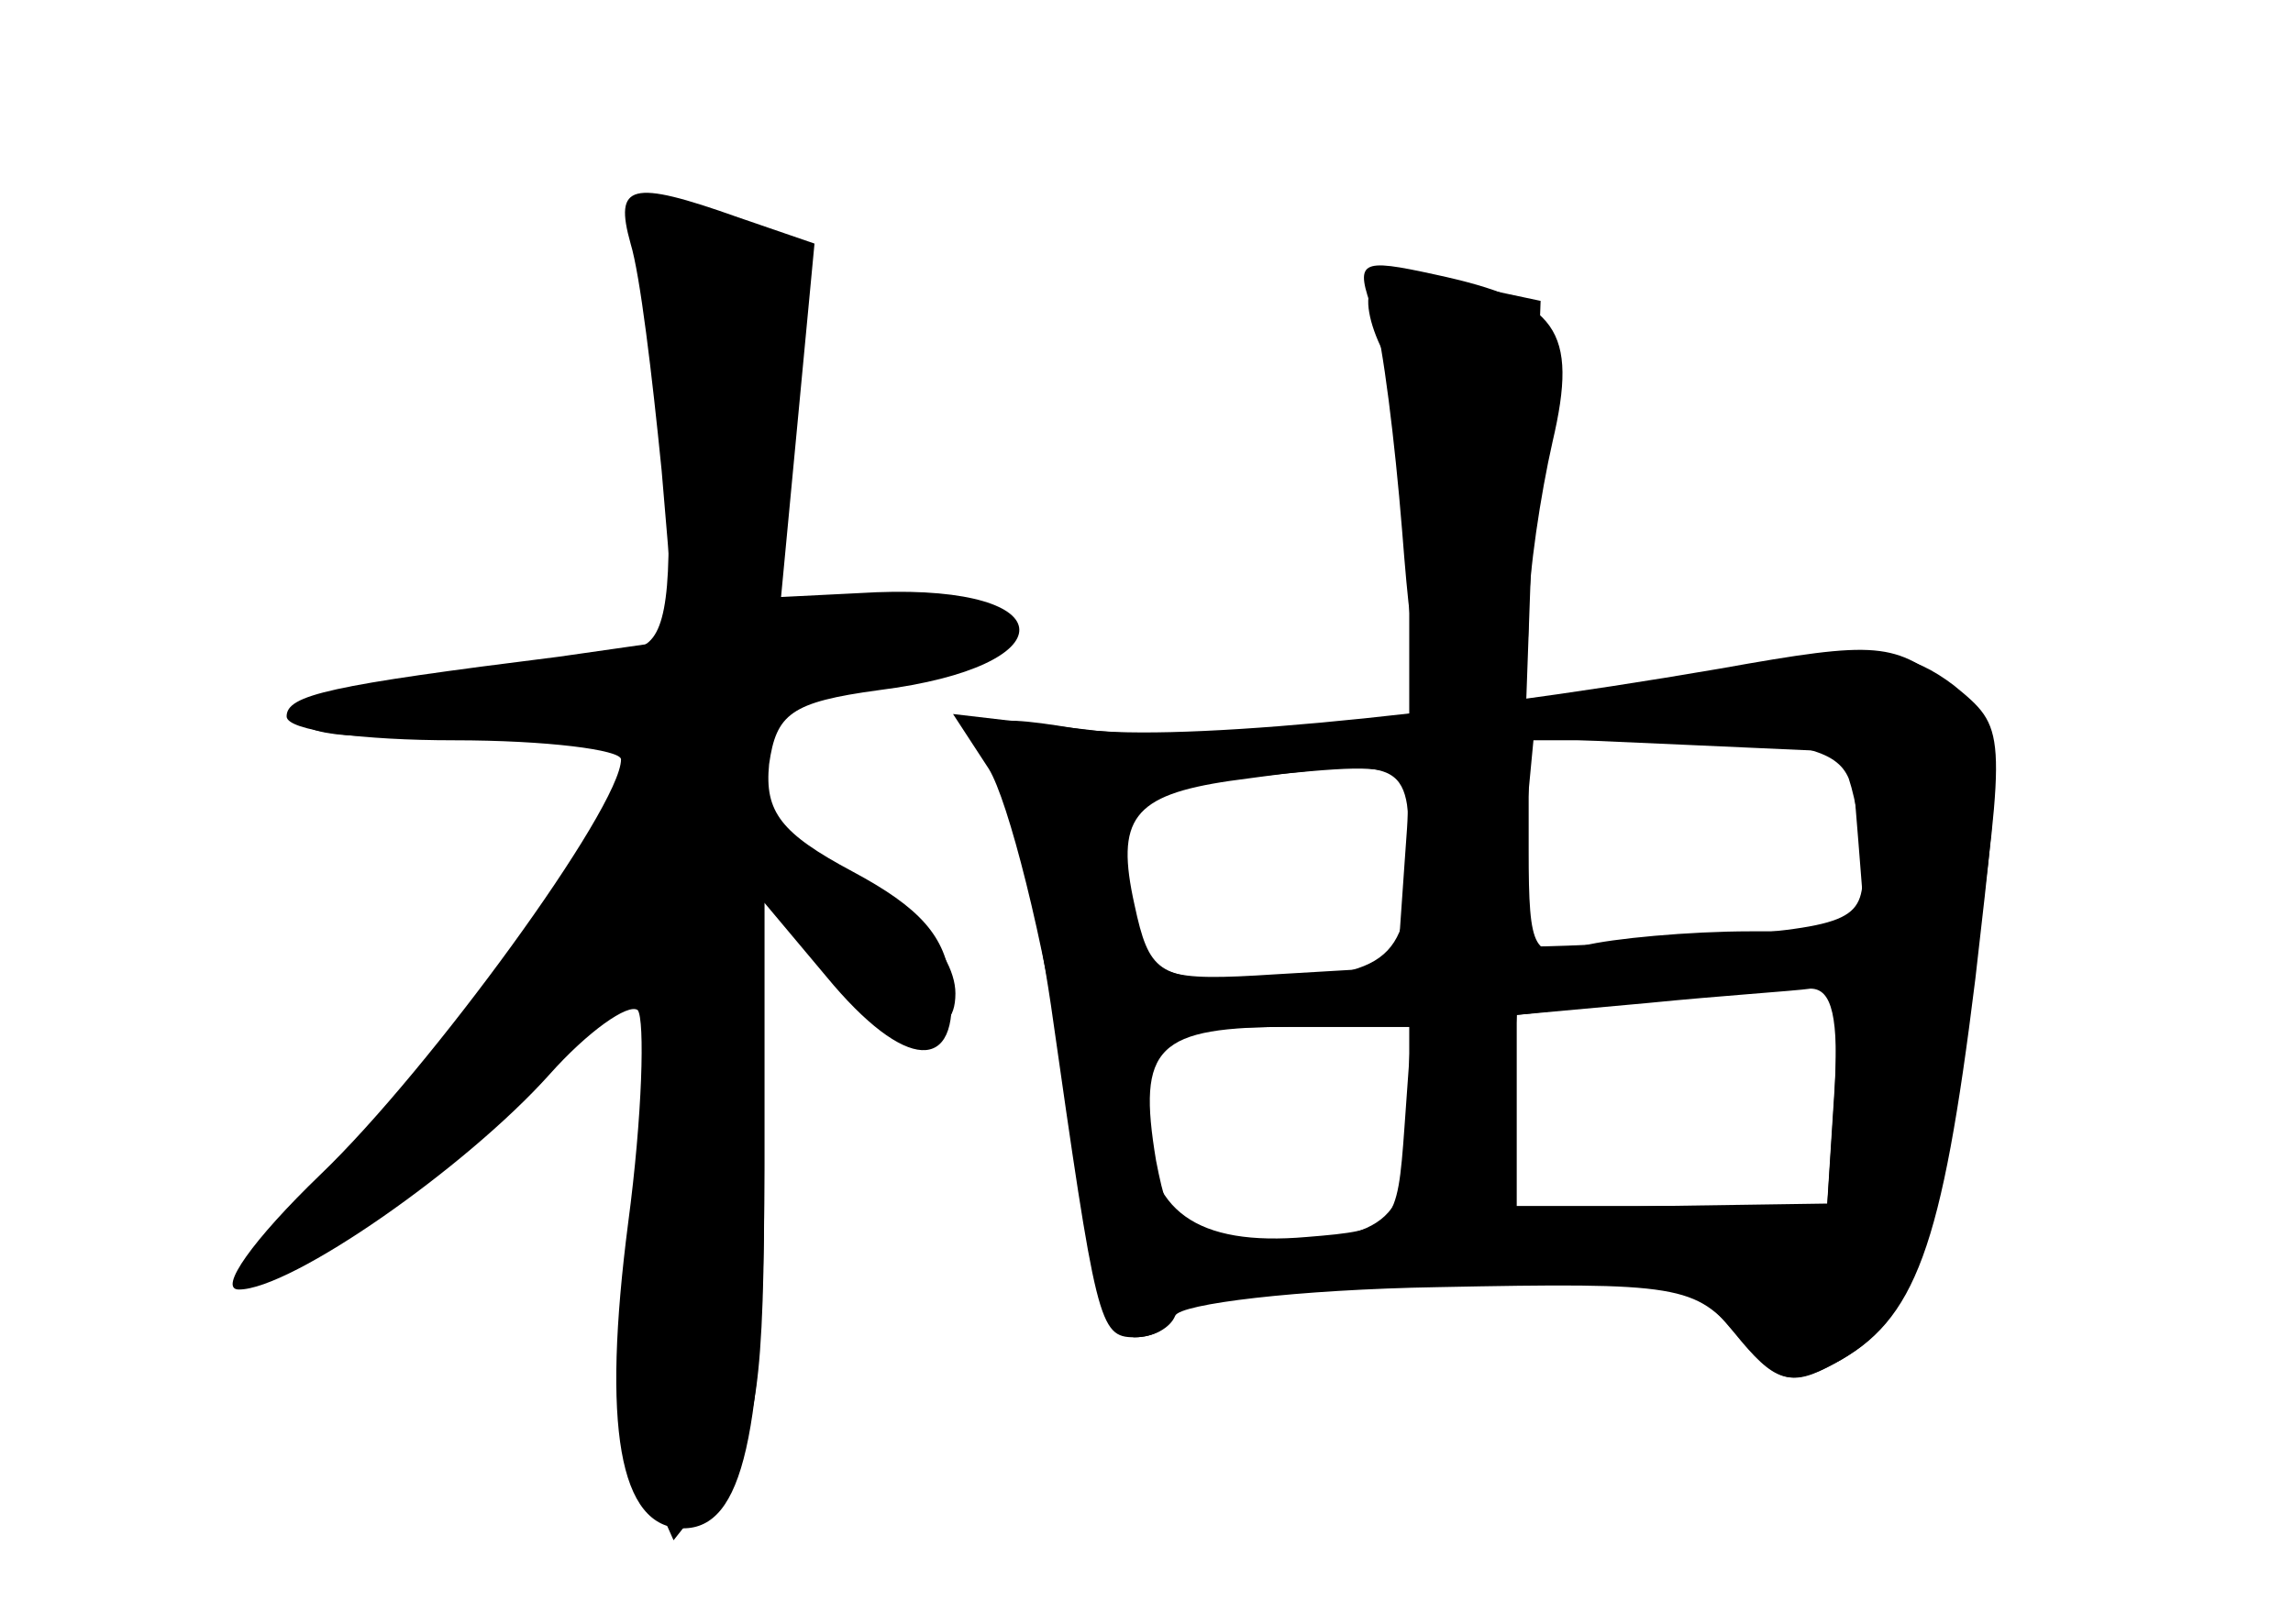<?xml version="1.0" standalone="no"?>
<!DOCTYPE svg PUBLIC "-//W3C//DTD SVG 20010904//EN"
 "http://www.w3.org/TR/2001/REC-SVG-20010904/DTD/svg10.dtd">
<svg version="1.0" xmlns="http://www.w3.org/2000/svg"
 width="96pt" height="68pt" viewBox="0 0 96 68"
 preserveAspectRatio="xMidYMid meet">
<g transform="translate(0,68) scale(0.1,-0.1)" fill="#000000" stroke="none">
<g id="part-0" class="char-part">
  <path d="M264 578 c4 -13 9 -55 13 -95 l6 -71 -49 -7 c-96 -12 -114 -16 -114
-25 0 -6 32 -10 70 -10 39 0 70 -4 70 -8 0 -20 -80 -130 -126 -174 -28 -27
-43 -48 -34 -48 22 0 95 51 130 90 16 18 33 30 37 27 3 -4 2 -44 -4 -89 -11
-85 -4 -128 23 -128 25 0 34 39 34 150 l0 112 26 -31 c33 -40 56 -41 52 -3 -2
20 -13 32 -41 47 -30 16 -37 25 -35 45 3 21 9 26 46 31 79 10 78 44 -1 41
l-40 -2 7 74 7 74 -32 11 c-45 16 -52 14 -45 -11z"/>
  <path d="M574 559 c-3 -5 0 -17 6 -28 5 -11 10 -49 10 -85 l0 -65 -36 -7 c-19
-3 -62 -3 -95 0 l-60 7 15 -23 c8 -13 23 -71 32 -131 11 -72 21 -107 29 -107
8 0 15 4 17 9 2 5 51 11 110 12 101 2 108 1 126 -21 16 -19 22 -21 40 -11 33
18 43 45 58 160 14 106 14 106 -8 124 -17 13 -33 16 -58 12 -19 -4 -54 -9 -78
-12 l-43 -6 3 84 3 83 -33 7 c-18 3 -35 3 -38 -2z m204 -231 l3 -38 -48 0
c-26 0 -58 -3 -70 -6 -21 -6 -23 -3 -23 40 l0 47 68 -3 67 -3 3 -37z m-188 -7
c0 -44 -10 -51 -70 -51 -35 0 -39 3 -45 31 -8 36 -1 46 40 52 74 10 75 10 75
-32z m178 -100 l-3 -46 -65 0 -65 0 0 40 0 40 55 5 c30 3 61 5 68 6 9 0 12
-12 10 -45z m-180 -13 c-3 -42 -4 -43 -41 -46 -46 -4 -67 11 -67 48 0 36 6 40
62 40 l49 0 -3 -42z"/>
</g>
<g id="part-1" class="char-part">
  <path d="M278 504 c4 -65 2 -88 -8 -94 -8 -5 -44 -11 -82 -15 -42 -4 -66 -11
-62 -17 4 -7 32 -8 75 -4 38 3 69 3 69 0 0 -18 -68 -121 -112 -169 -27 -30
-45 -55 -40 -55 17 0 108 76 132 110 12 17 24 29 27 26 3 -2 -1 -48 -7 -101
-10 -76 -10 -102 0 -123 l12 -27 19 24 c16 20 19 40 19 134 l0 111 28 -27 c31
-30 52 -35 52 -13 0 19 -27 45 -57 57 -17 6 -23 16 -23 37 0 26 4 29 48 38 59
11 57 30 -4 27 l-44 -3 5 43 c4 23 8 56 11 74 4 25 0 34 -15 42 -45 24 -49 17
-43 -75z"/>
</g>
<g id="part-2" class="char-part">
  <path d="M575 549 c4 -13 9 -54 12 -91 5 -64 7 -68 29 -68 20 0 24 5 24 33 0
17 5 50 10 72 11 47 2 59 -49 70 -32 7 -34 6 -26 -16z"/>
</g>
<g id="part-3" class="char-part">
  <path d="M720 400 c-122 -21 -234 -31 -270 -25 -42 7 -46 4 -30 -24 5 -10 14
-52 20 -92 19 -133 20 -139 35 -139 8 0 15 4 15 9 0 5 48 11 108 13 104 5 108
4 128 -20 17 -21 23 -23 42 -13 34 18 45 48 59 161 12 104 12 105 -10 122 -24
19 -30 20 -97 8z m54 -46 c3 -9 6 -26 6 -38 0 -22 -5 -24 -72 -29 -40 -3 -73
-4 -74 -3 0 0 1 20 4 44 l4 42 63 0 c48 0 64 -4 69 -16z m-186 -36 l-3 -43
-51 -3 c-46 -3 -52 -1 -58 20 -12 48 -8 57 32 61 89 9 83 11 80 -35z m180 -95
l-3 -47 -68 -1 -68 -2 3 41 3 41 55 6 c30 3 61 6 68 7 10 2 12 -11 10 -45z
m-178 -12 c0 -43 -10 -51 -65 -51 -31 0 -35 3 -41 34 -8 48 0 56 57 56 l49 0
0 -39z"/>
</g>
</g>
</svg>